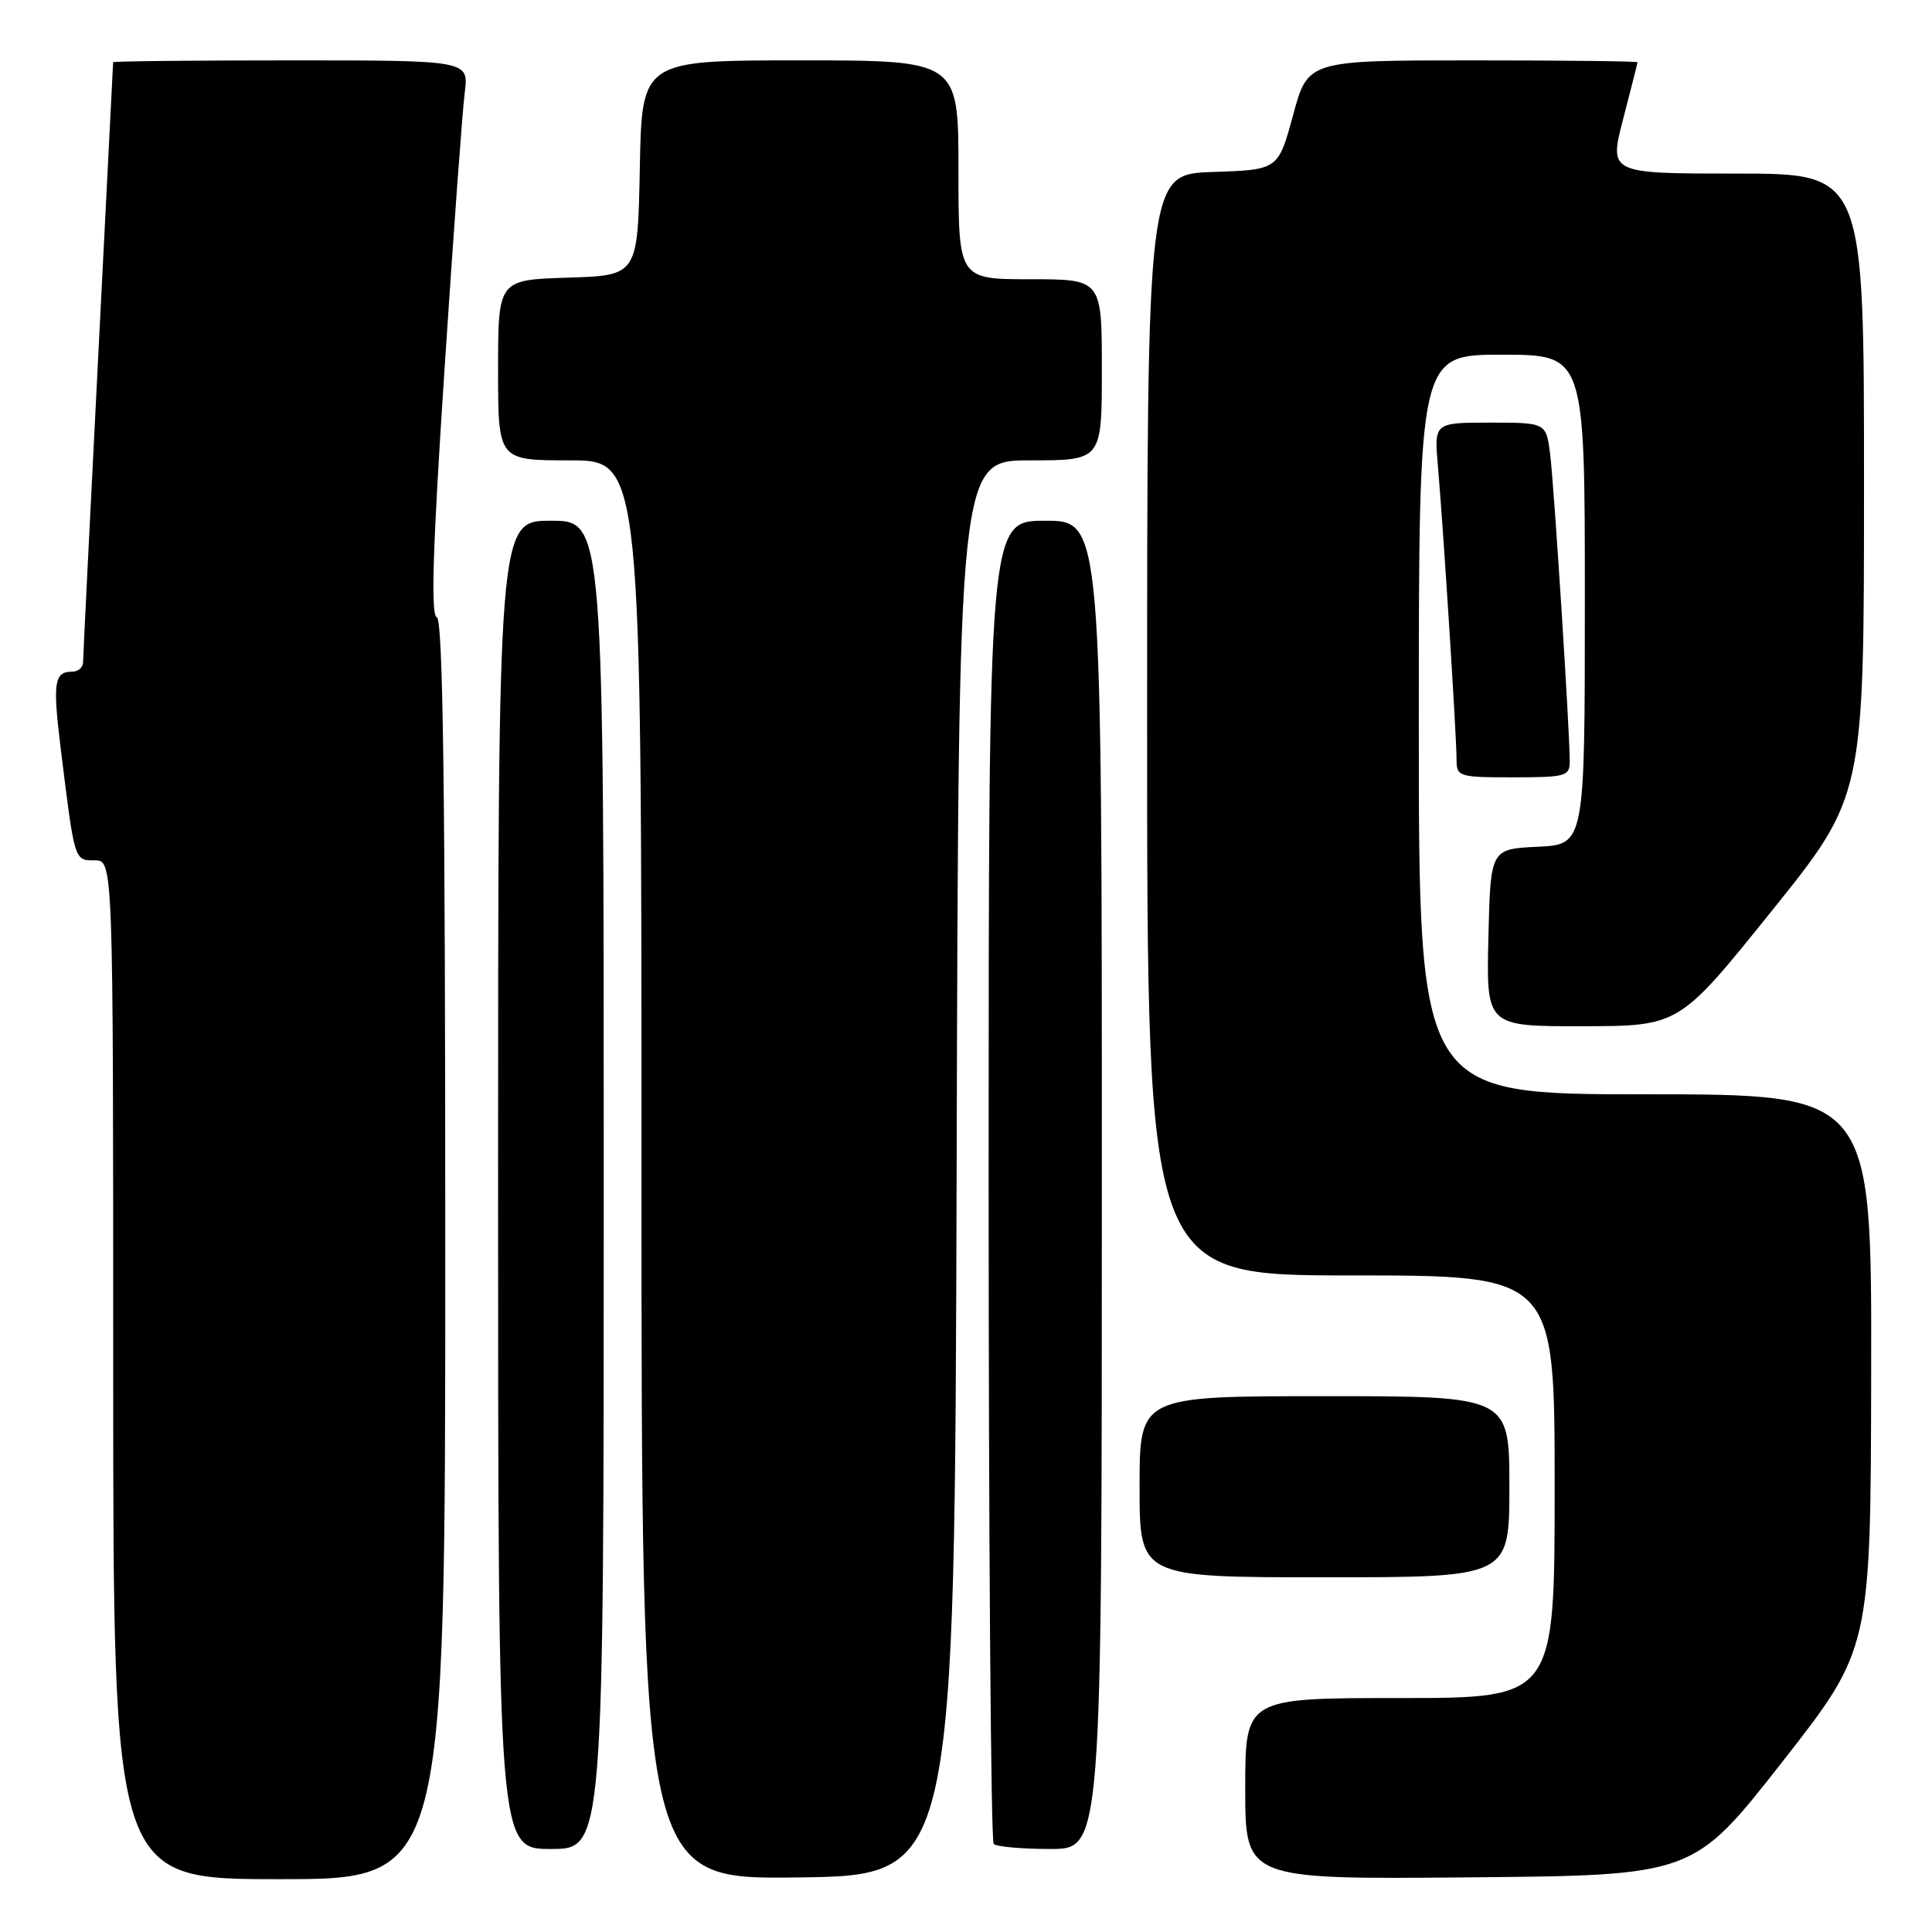 <?xml version="1.0" encoding="UTF-8" standalone="no"?>
<!DOCTYPE svg PUBLIC "-//W3C//DTD SVG 1.1//EN" "http://www.w3.org/Graphics/SVG/1.1/DTD/svg11.dtd" >
<svg xmlns="http://www.w3.org/2000/svg" xmlns:xlink="http://www.w3.org/1999/xlink" version="1.1" viewBox="0 0 256 256">
 <g >
 <path fill="currentColor"
d=" M 59.00 165.58 C 59.00 104.86 58.70 82.07 57.88 81.79 C 57.06 81.52 57.34 72.54 58.90 48.96 C 60.07 31.11 61.28 14.59 61.58 12.25 C 62.12 8.00 62.12 8.00 38.56 8.00 C 25.60 8.00 15.00 8.11 14.99 8.25 C 14.99 8.39 14.09 26.05 13.00 47.50 C 11.91 68.95 11.01 87.06 11.01 87.75 C 11.00 88.44 10.35 89.00 9.56 89.00 C 7.18 89.00 6.97 90.41 8.04 99.14 C 9.90 114.23 9.83 114.00 12.55 114.00 C 15.00 114.00 15.00 114.00 15.00 181.50 C 15.00 249.00 15.00 249.00 37.00 249.00 C 59.00 249.00 59.00 249.00 59.00 165.58 Z  M 126.76 154.75 C 127.01 61.00 127.01 61.00 136.51 61.00 C 146.00 61.00 146.00 61.00 146.00 49.00 C 146.00 37.00 146.00 37.00 136.50 37.00 C 127.00 37.00 127.00 37.00 127.00 22.50 C 127.00 8.00 127.00 8.00 106.03 8.00 C 85.05 8.00 85.05 8.00 84.78 22.25 C 84.50 36.50 84.50 36.50 75.25 36.79 C 66.00 37.08 66.00 37.08 66.00 49.04 C 66.00 61.00 66.00 61.00 75.50 61.00 C 85.00 61.00 85.00 61.00 85.00 155.02 C 85.00 249.04 85.00 249.04 105.75 248.77 C 126.50 248.50 126.50 248.50 126.76 154.75 Z  M 236.13 233.50 C 247.88 218.50 247.88 218.50 247.94 181.75 C 248.00 145.00 248.00 145.00 218.00 145.00 C 188.00 145.00 188.00 145.00 188.00 96.00 C 188.00 47.00 188.00 47.00 199.00 47.00 C 210.00 47.00 210.00 47.00 210.00 79.45 C 210.00 111.90 210.00 111.90 203.75 112.20 C 197.50 112.50 197.50 112.50 197.22 124.25 C 196.94 136.00 196.94 136.00 209.72 135.98 C 222.50 135.96 222.50 135.96 234.74 120.73 C 246.99 105.50 246.99 105.50 246.99 64.25 C 247.00 23.00 247.00 23.00 230.10 23.00 C 213.20 23.00 213.20 23.00 215.08 15.75 C 216.12 11.76 216.97 8.39 216.98 8.25 C 216.99 8.11 207.17 8.00 195.15 8.00 C 173.30 8.00 173.30 8.00 171.34 15.25 C 169.37 22.50 169.37 22.50 160.69 22.79 C 152.00 23.08 152.00 23.08 152.00 96.04 C 152.00 169.00 152.00 169.00 179.00 169.00 C 206.00 169.00 206.00 169.00 206.00 197.00 C 206.00 225.00 206.00 225.00 185.50 225.00 C 165.00 225.00 165.00 225.00 165.00 237.01 C 165.00 249.03 165.00 249.03 194.69 248.76 C 224.37 248.50 224.37 248.50 236.13 233.50 Z  M 80.00 157.00 C 80.00 69.00 80.00 69.00 73.00 69.00 C 66.00 69.00 66.00 69.00 66.00 157.00 C 66.00 245.00 66.00 245.00 73.00 245.00 C 80.00 245.00 80.00 245.00 80.00 157.00 Z  M 146.00 157.00 C 146.00 69.00 146.00 69.00 138.50 69.00 C 131.00 69.00 131.00 69.00 131.00 156.33 C 131.00 204.37 131.30 243.97 131.67 244.33 C 132.03 244.70 135.41 245.00 139.17 245.00 C 146.00 245.00 146.00 245.00 146.00 157.00 Z  M 200.00 197.00 C 200.00 185.00 200.00 185.00 175.50 185.00 C 151.00 185.00 151.00 185.00 151.00 197.00 C 151.00 209.00 151.00 209.00 175.50 209.00 C 200.00 209.00 200.00 209.00 200.00 197.00 Z  M 208.00 100.88 C 208.00 96.86 205.93 64.49 205.41 60.25 C 204.88 56.00 204.88 56.00 197.45 56.00 C 190.03 56.00 190.03 56.00 190.53 61.75 C 191.22 69.59 193.00 97.59 193.00 100.58 C 193.00 102.92 193.23 103.00 200.50 103.00 C 207.48 103.00 208.00 102.85 208.00 100.88 Z "/>
</g>
</svg>